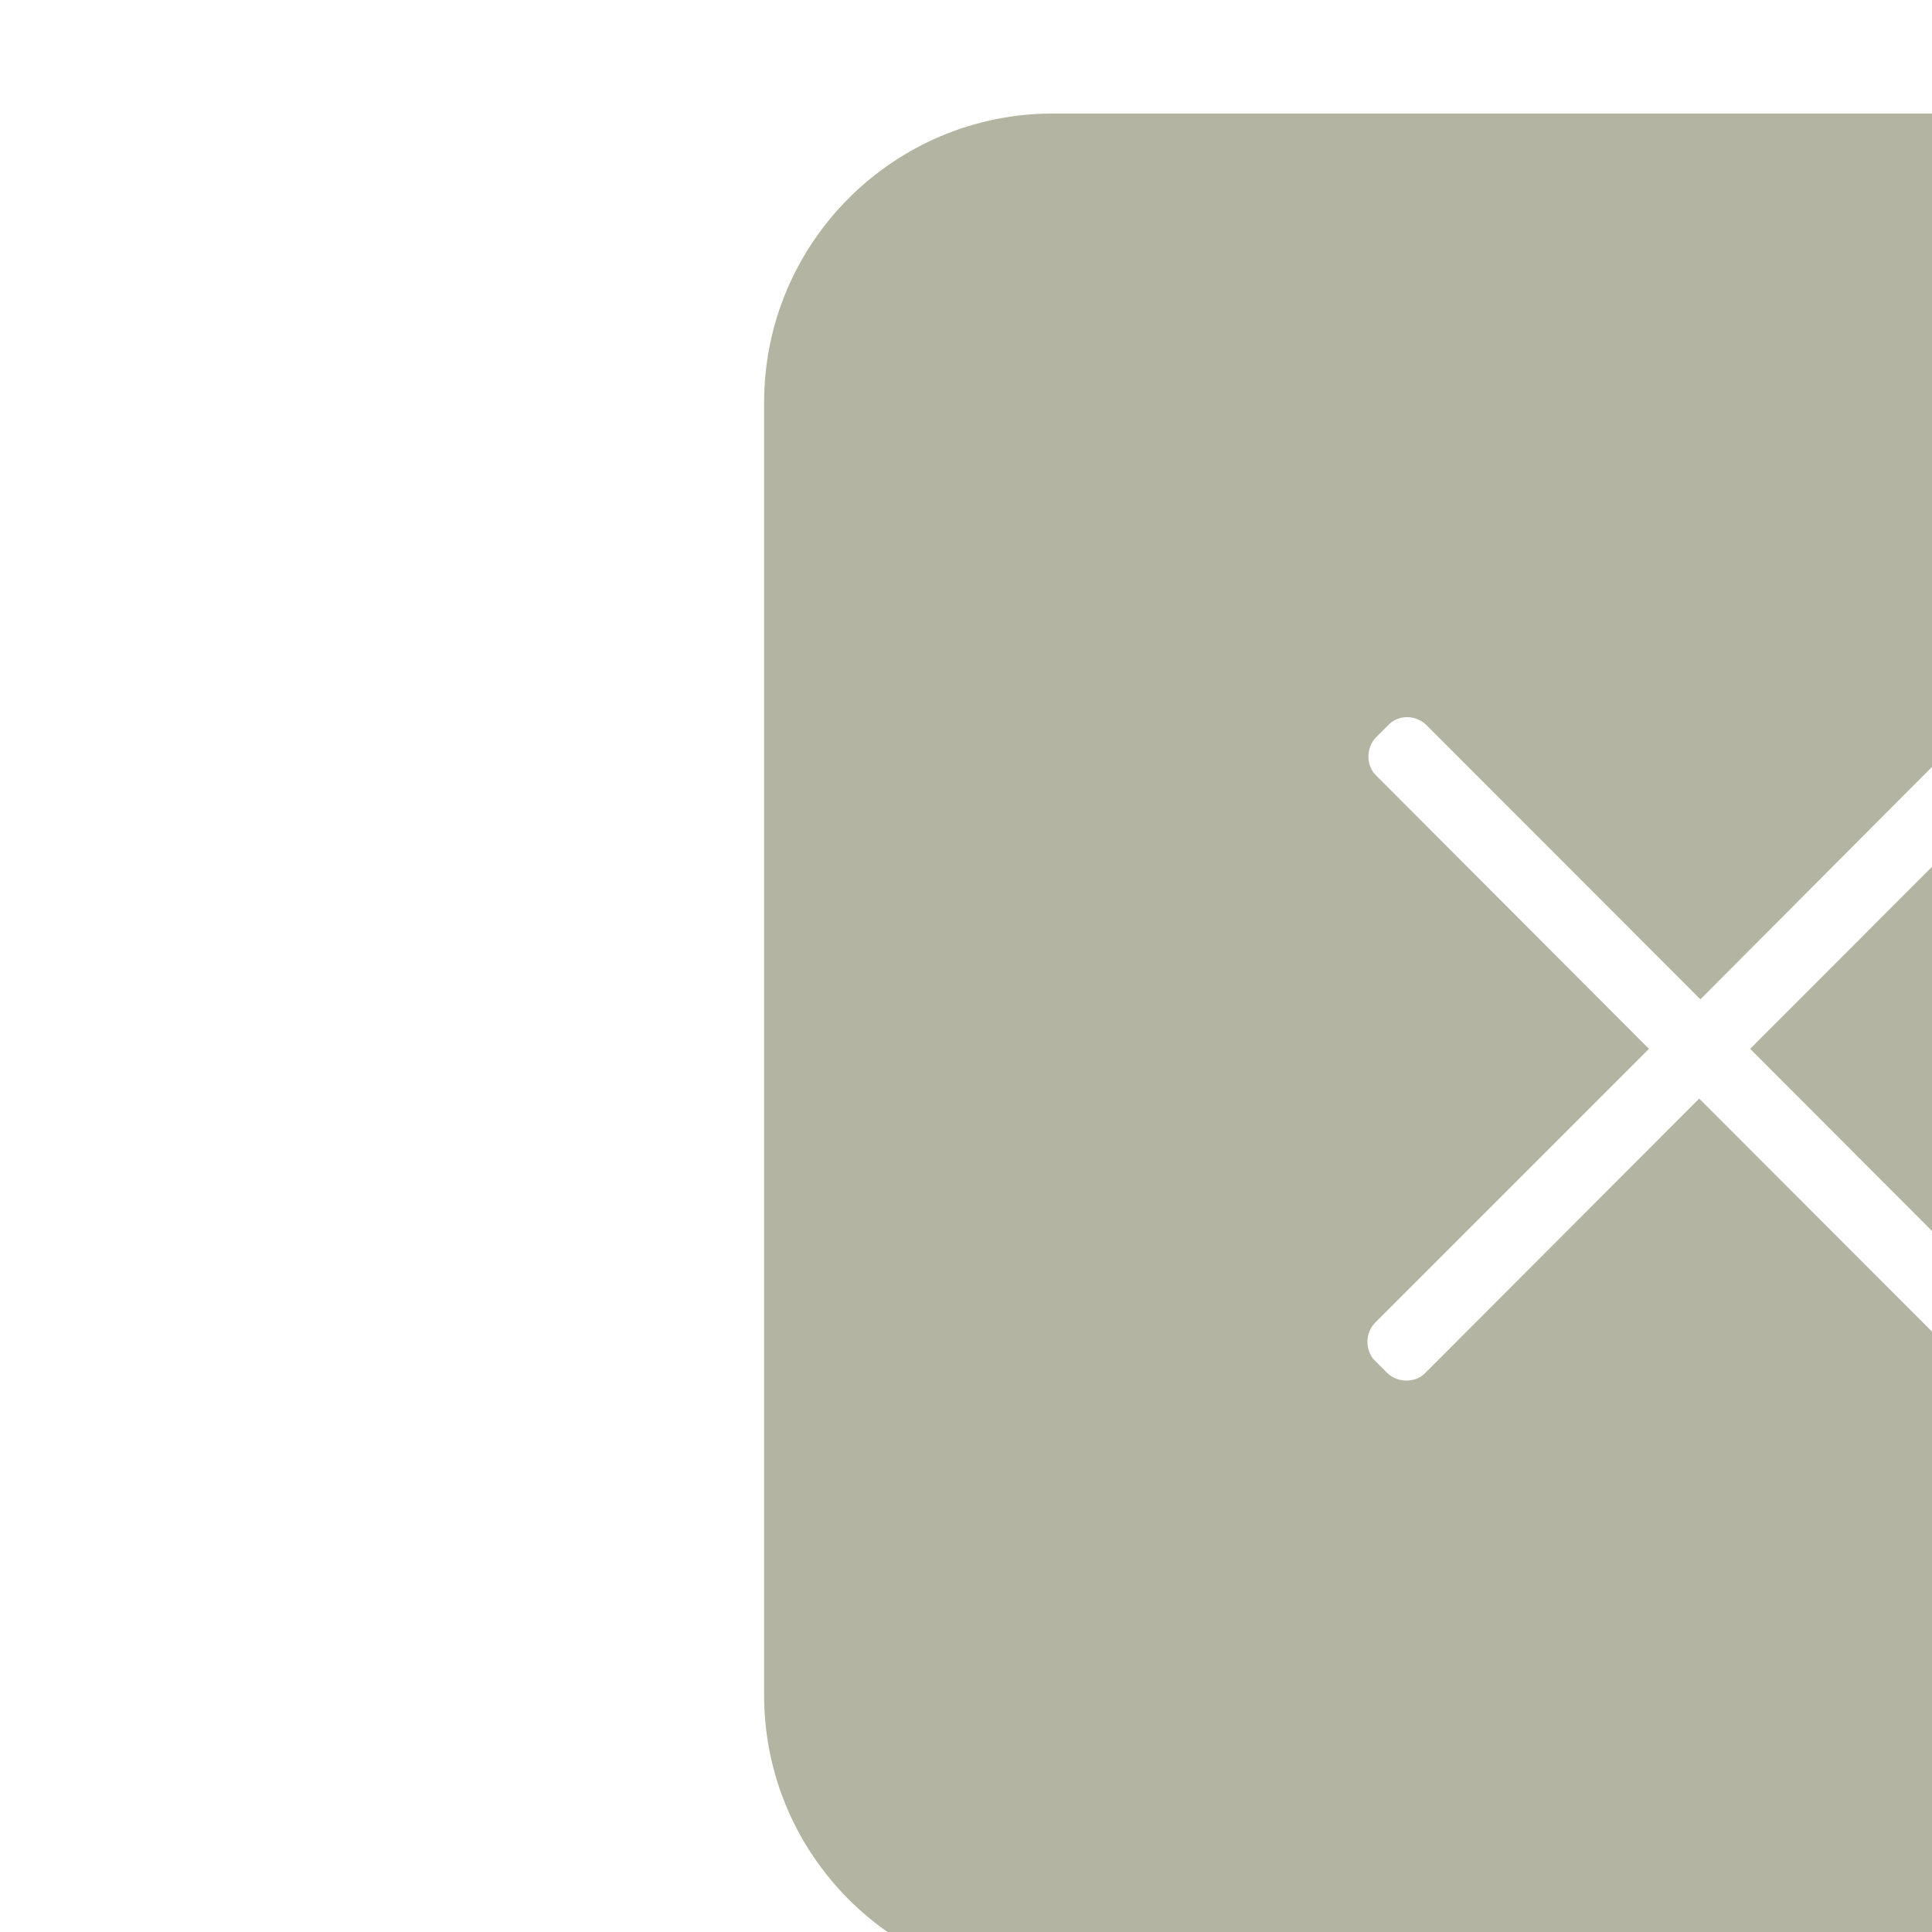 <?xml version="1.0" encoding="utf-8"?>
<!-- Generator: Adobe Illustrator 18.1.1, SVG Export Plug-In . SVG Version: 6.00 Build 0)  -->
<svg version="1.1" id="BTX" xmlns="http://www.w3.org/2000/svg" xmlns:xlink="http://www.w3.org/1999/xlink" x="0px" y="0px"
	 viewBox="0 0 800 800" enable-background="new 0 0 800 800" xml:space="preserve">
<path fill="#B3B4A1" d="M971.4,47H436.1c-66.1,0-119.7,53.6-119.7,119.7v535.2c0,66.1,53.6,119.7,119.7,119.7h535.2
	c66.1,0,119.7-53.6,119.7-119.7V166.6C1091,100.8,1037.5,47,971.4,47z M837.9,547.7c4.1,4.1,4.1,11.3,0,15.6l-5.2,5.2
	c-4.1,4.1-11.3,4.1-15.6,0L703.6,454.9L590.1,568.6c-4.1,4.1-11.3,4.1-15.6,0l-5.2-5.2c-4.1-4.1-4.1-11.3,0-15.6l113.5-113.5
	L569.7,321c-4.1-4.1-4.1-11.3,0-15.6l5.2-5.2c4.1-4.3,11.2-4.3,15.6-0.1l113.6,113.7l113.5-113.9c4.1-4.1,11.2-4.1,15.4,0l5.2,5.2
	c4.1,4.1,4.1,11.3,0,15.6L724.7,434.3L837.9,547.7z"/>
</svg>

